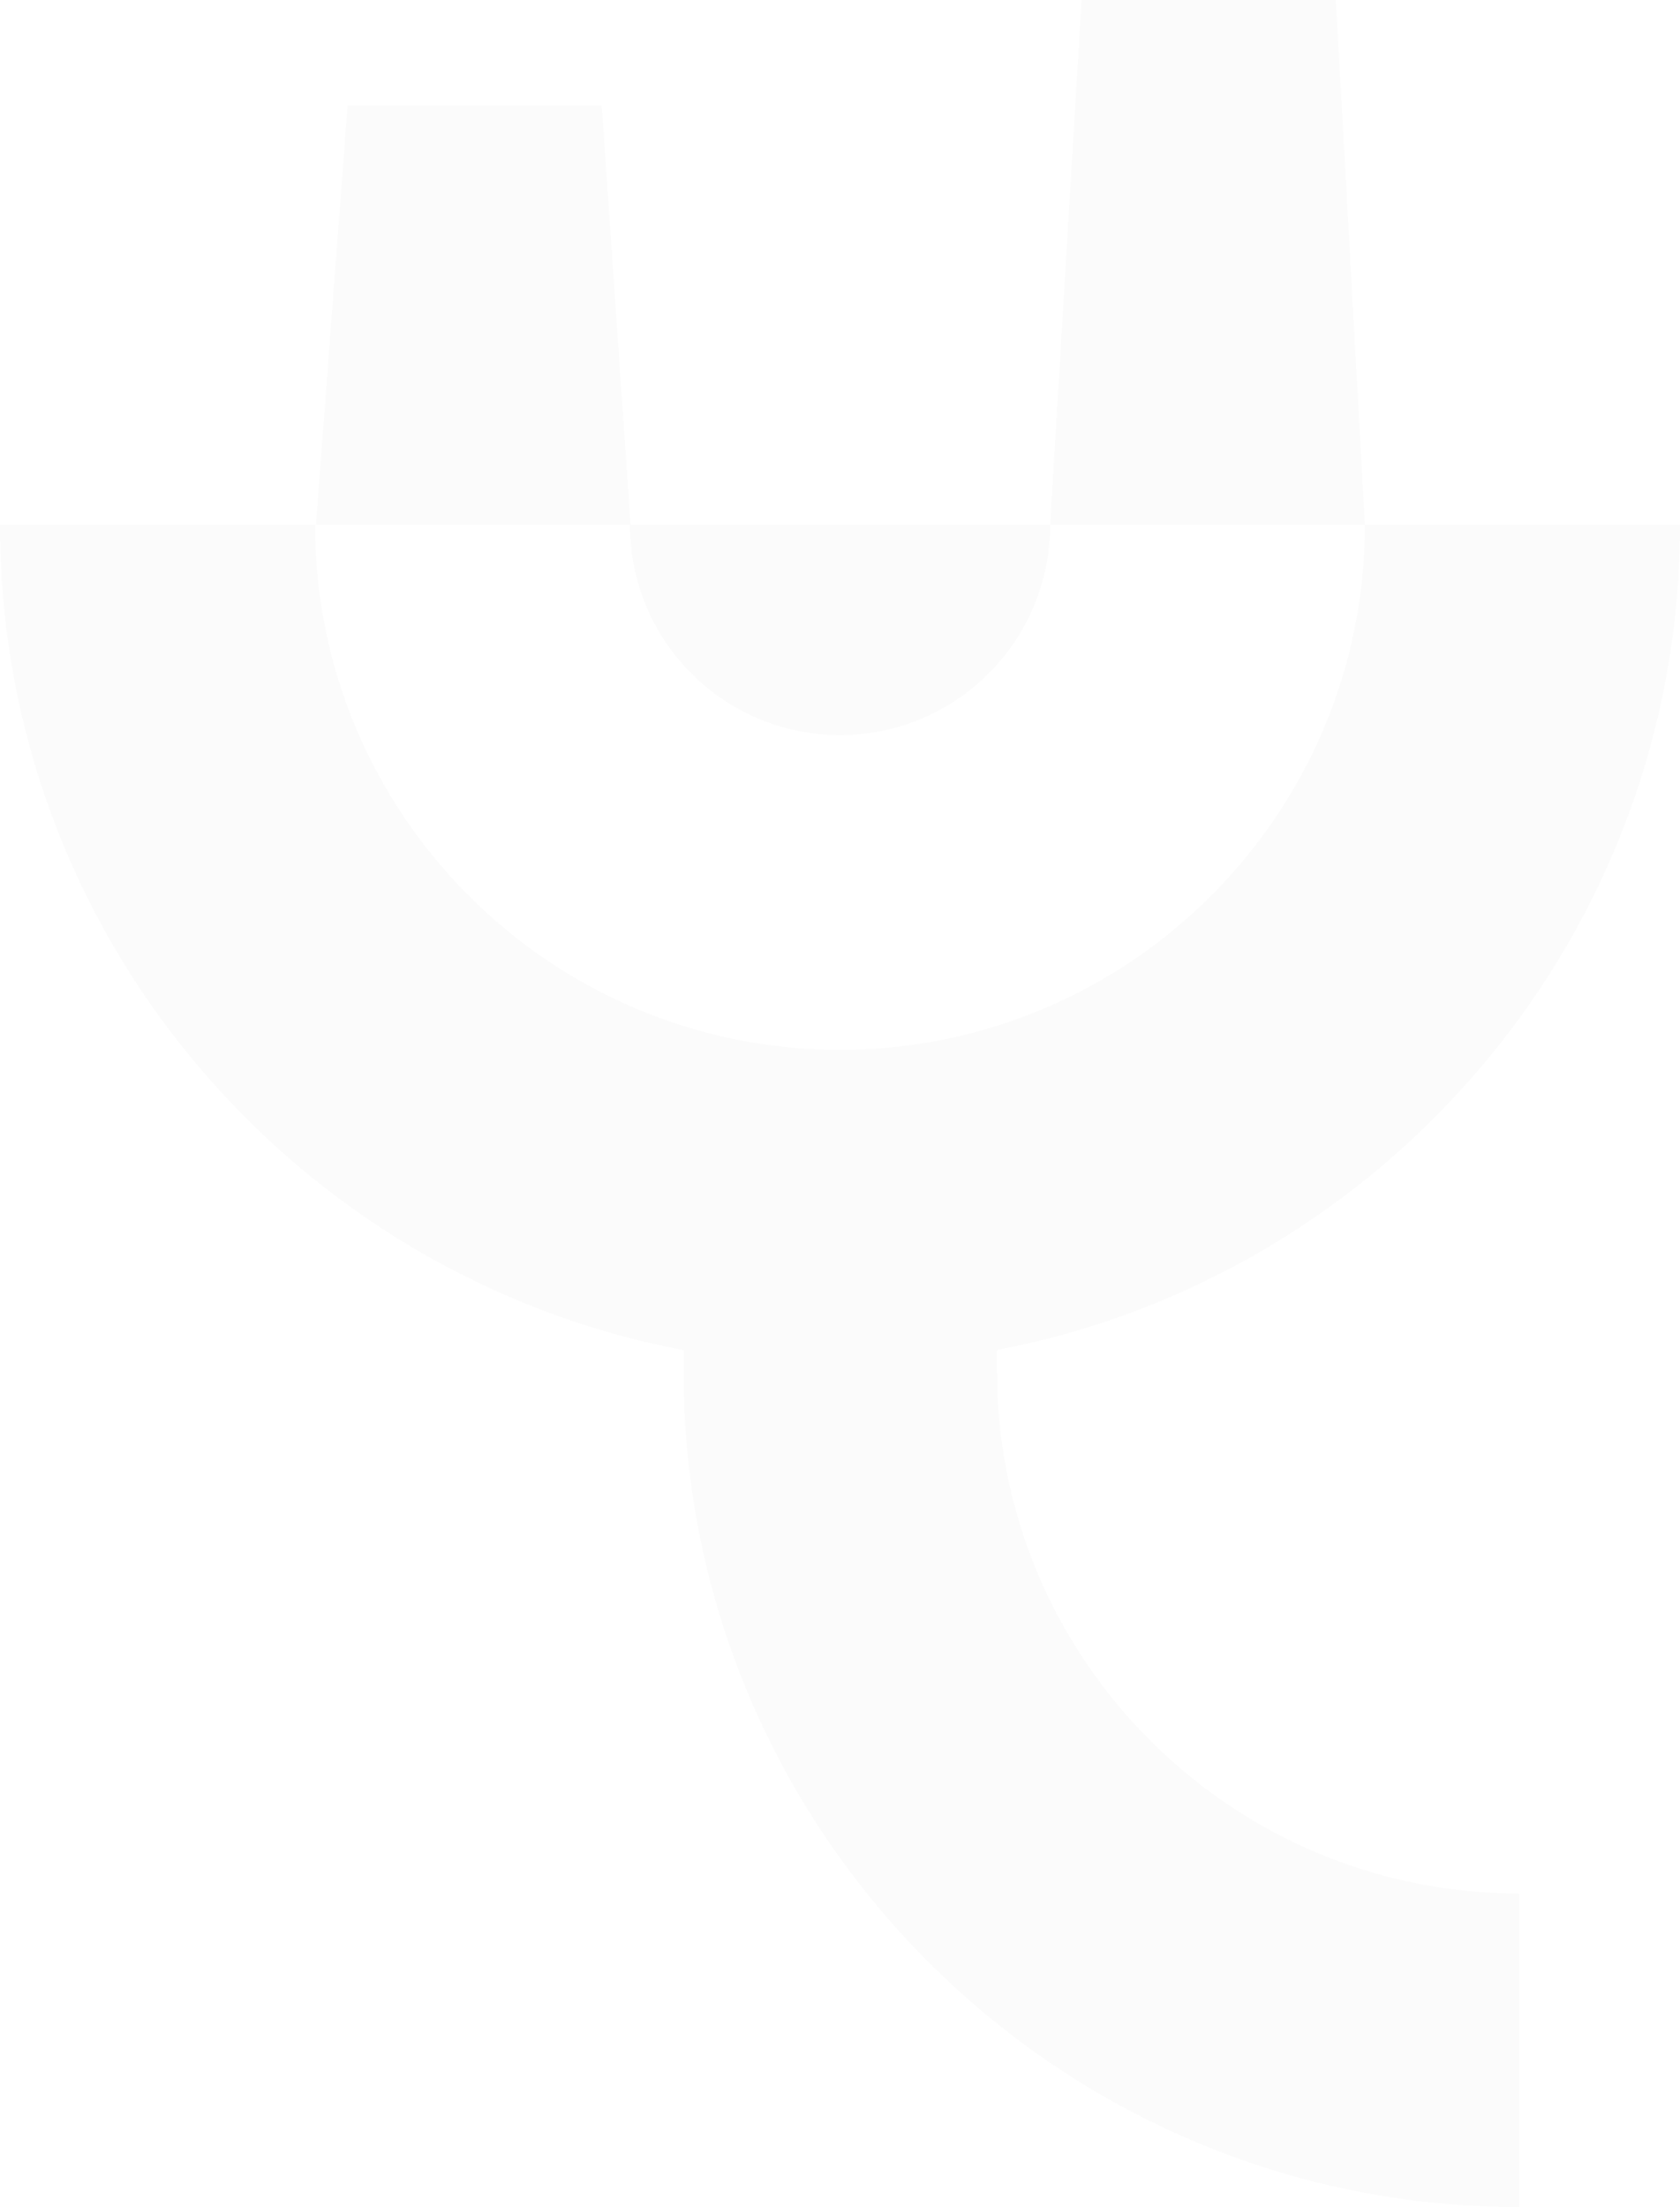 <?xml version="1.0" encoding="UTF-8"?>
<svg id="uuid-8af69744-ce64-413a-a6cc-3a4fa7fa2bb8" data-name="Capa 2" xmlns="http://www.w3.org/2000/svg" xmlns:xlink="http://www.w3.org/1999/xlink" viewBox="0 0 387.65 509.25">
  <defs>
    <clipPath id="uuid-07b89e52-0928-415c-a323-207bd1dd9c0f">
      <path d="M230.08,319.21c0-.56-.03-4.63-.03-7.74,89.6-17.01,157.6-95.86,157.6-190.36h-72.71c0,66.77-54.34,121.12-121.12,121.12s-121.12-54.31-121.12-121.12H0c0,94.55,68.05,173.42,157.74,190.4v7.36c1.27,105.19,87.25,190.37,192.76,190.37v-72.36c-65.5,0-118.93-52.54-120.41-117.68" style="fill: rgba(0, 0, 0, 0.01); stroke-width: 0px;"/>
    </clipPath>
    <clipPath id="uuid-8e0acd71-fc0f-41d1-b8e4-99033127d6ee">
      <polygon points="308.25 0 314.94 121.12 242.31 121.12 249.57 0 308.25 0" style="fill: rgba(0, 0, 0, 0.01); stroke-width: 0px;"/>
    </clipPath>
    <clipPath id="uuid-a87b7f3a-f8e2-40fc-a341-5c44868c7fcd">
      <polygon points="138.85 24.34 145.51 121.12 72.9 121.12 80.2 24.34 138.85 24.34" style="fill: rgba(0, 0, 0, 0.01); stroke-width: 0px;"/>
    </clipPath>
    <clipPath id="uuid-0747843f-cd6e-4201-ba4b-fed04f5bbac0">
      <path d="M145.38,121.12c-.05,26.77,21.67,48.49,48.44,48.49s48.49-21.72,48.49-48.49h-96.93Z" style="fill: rgba(0, 0, 0, 0.01); stroke-width: 0px;"/>
    </clipPath>
  </defs>
  <g id="uuid-816ac5c5-3c09-4300-9127-032943f7e085" data-name="Capa 1">
    <g>
      <g>
        <path d="M230.08,319.21c0-.56-.03-4.63-.03-7.74,89.6-17.01,157.6-95.86,157.6-190.36h-72.71c0,66.77-54.34,121.12-121.12,121.12s-121.12-54.31-121.12-121.12H0c0,94.55,68.05,173.42,157.74,190.4v7.36c1.27,105.19,87.25,190.37,192.76,190.37v-72.36c-65.5,0-118.93-52.54-120.41-117.68" style="fill: rgba(0, 0, 0, 0.01);"/>
        <g style="clip-path: url(#uuid-07b89e52-0928-415c-a323-207bd1dd9c0f);">
          <path d="M-19.92-19.92h426.31v549.81H-19.92V-19.92Z" style="fill: rgba(0, 0, 0, 0.01); stroke-width: 0px;"/>
        </g>
      </g>
      <g>
        <polygon points="308.25 0 314.94 121.12 242.31 121.12 249.57 0 308.25 0" style="fill: rgba(0, 0, 0, 0.01);"/>
        <g style="clip-path: url(#uuid-8e0acd71-fc0f-41d1-b8e4-99033127d6ee);">
          <path d="M-19.92-19.92h426.31v549.81H-19.92V-19.92Z" style="fill: rgba(0, 0, 0, 0.01); stroke-width: 0px;"/>
        </g>
      </g>
      <g>
        <polygon points="138.85 24.34 145.51 121.12 72.9 121.12 80.2 24.34 138.85 24.34" style="fill: rgba(0, 0, 0, 0.01);"/>
        <g style="clip-path: url(#uuid-a87b7f3a-f8e2-40fc-a341-5c44868c7fcd);">
          <path d="M-19.92-19.92h426.31v549.81H-19.92V-19.92Z" style="fill: rgba(0, 0, 0, 0.01); stroke-width: 0px;"/>
        </g>
      </g>
      <g>
        <path d="M145.38,121.12c-.05,26.77,21.67,48.49,48.44,48.49s48.49-21.72,48.49-48.49h-96.93Z" style="fill: rgba(0, 0, 0, 0.01);"/>
        <g style="clip-path: url(#uuid-0747843f-cd6e-4201-ba4b-fed04f5bbac0);">
          <path d="M-19.92-19.92h426.31v549.81H-19.92V-19.92Z" style="fill: rgba(0, 0, 0, 0.01); stroke-width: 0px;"/>
        </g>
      </g>
    </g>
  </g>
</svg>